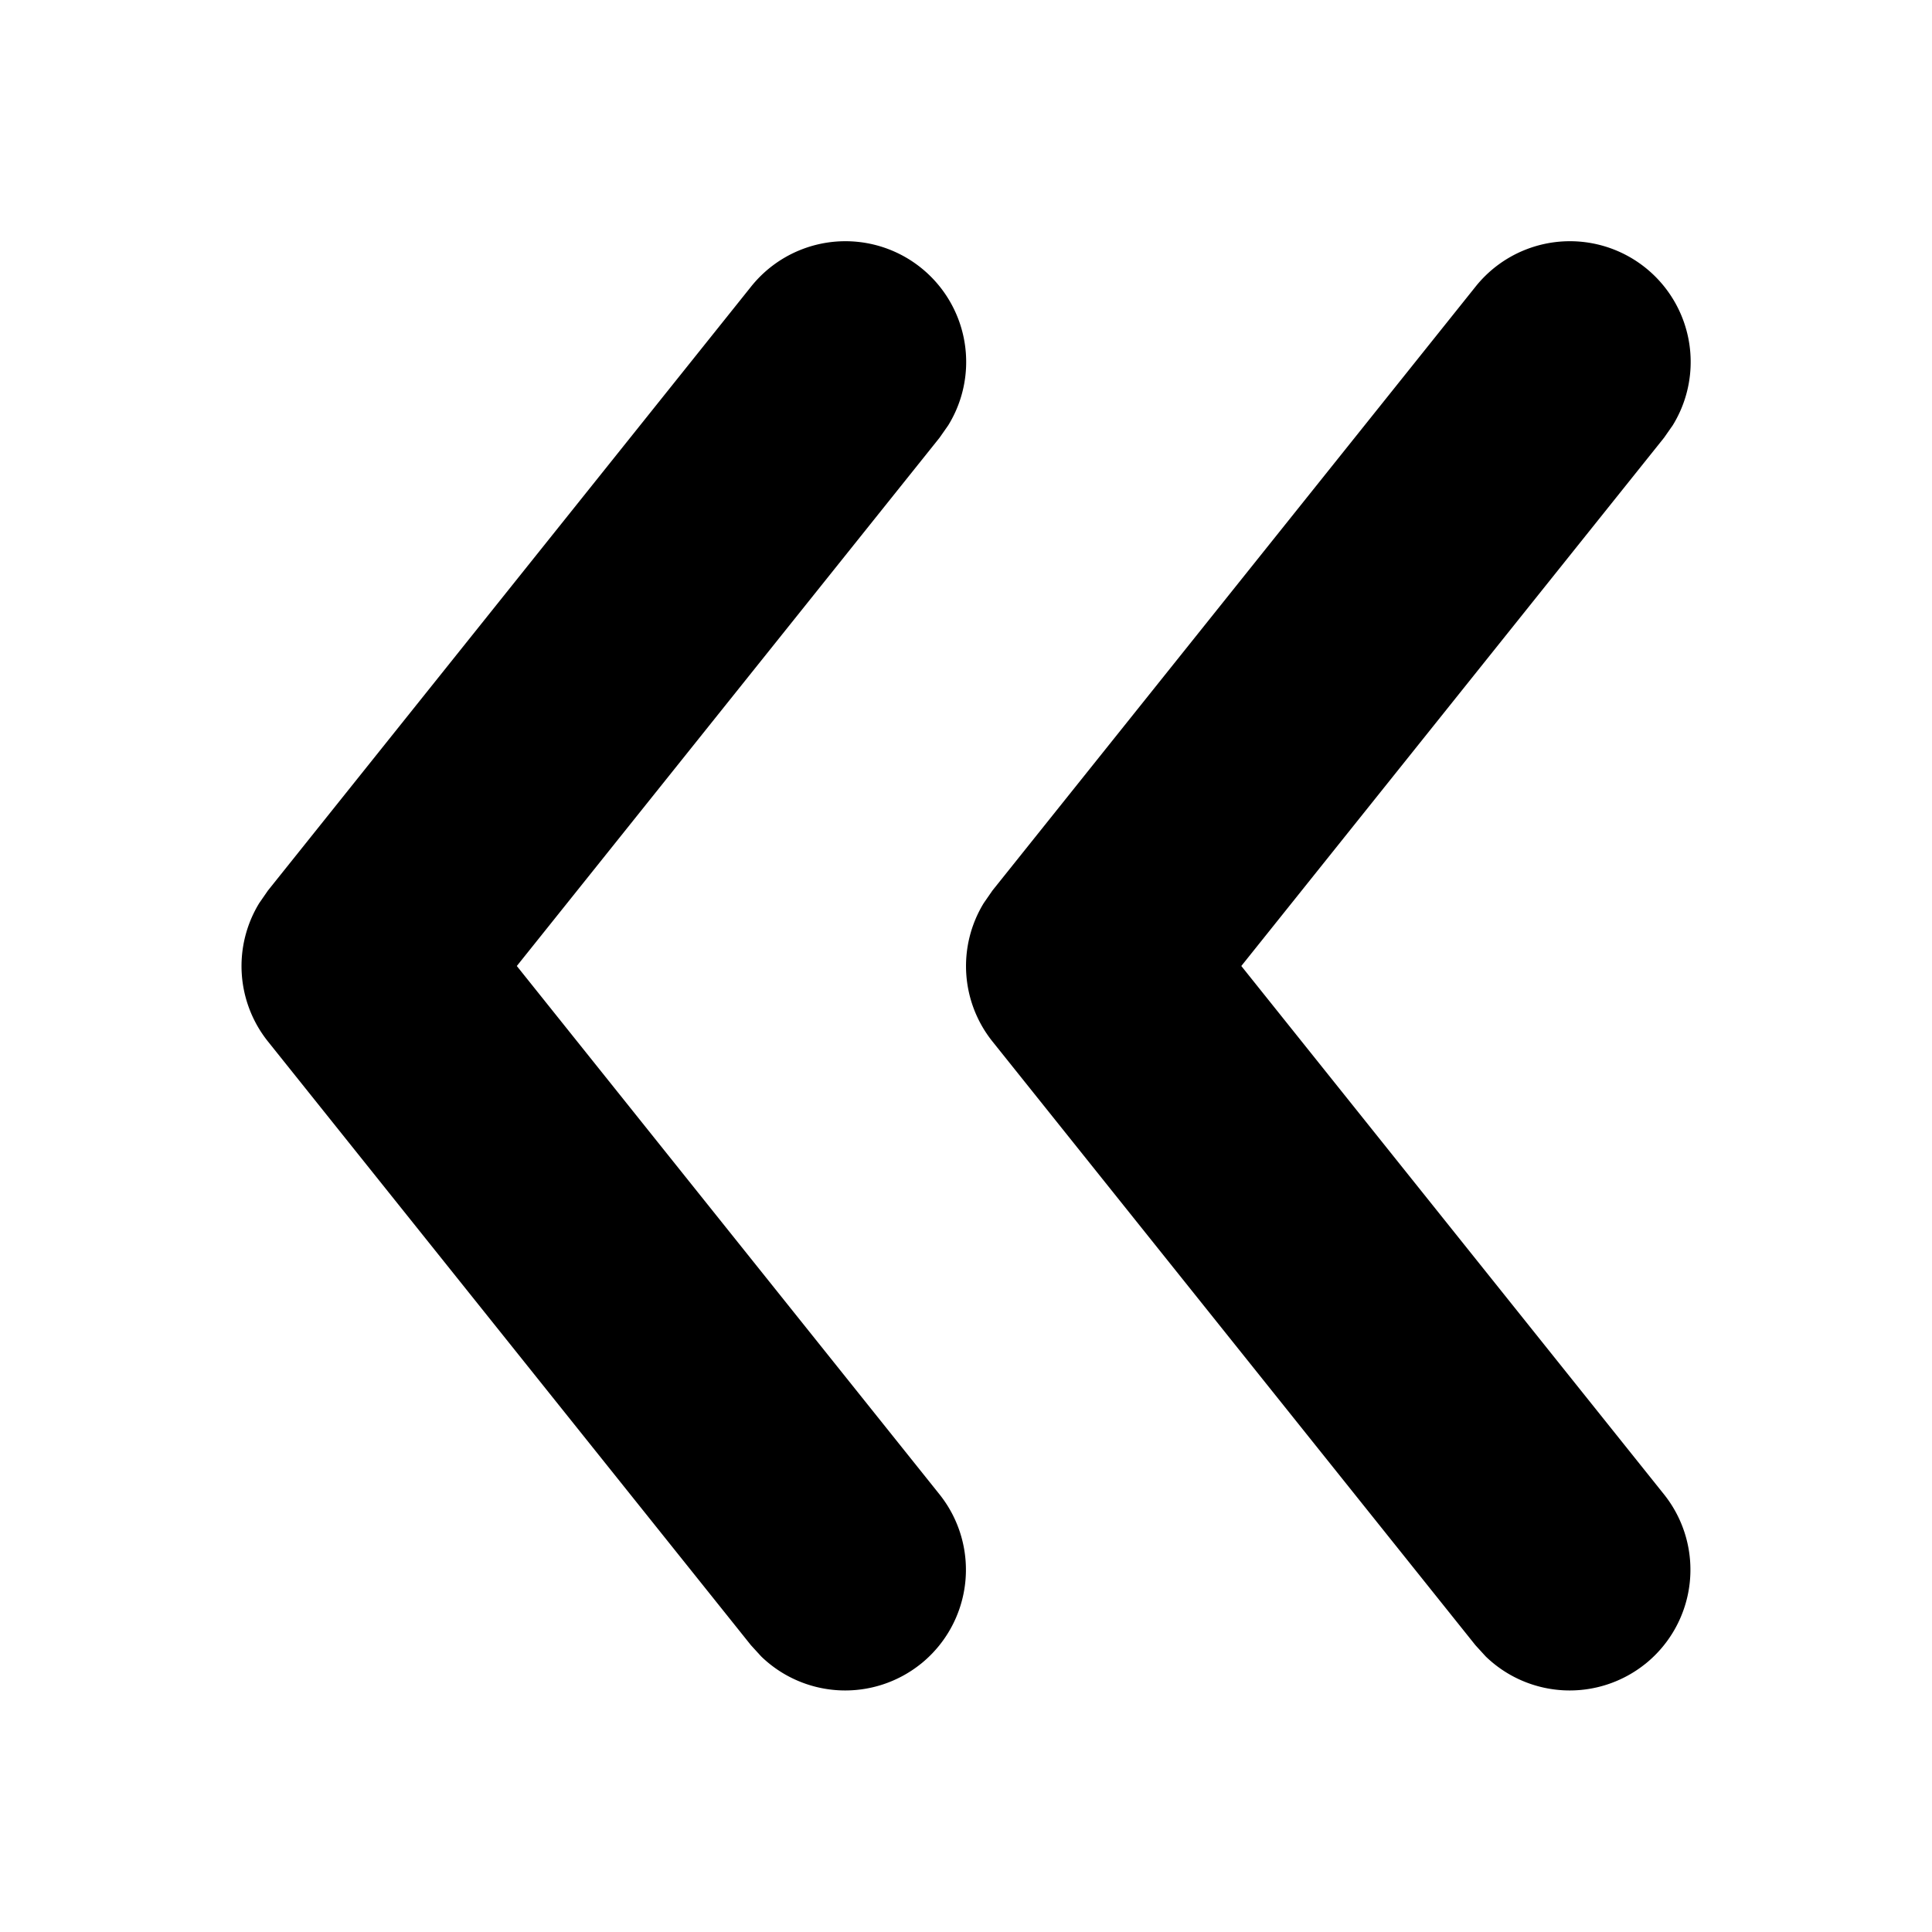 <svg xmlns="http://www.w3.org/2000/svg" width="1em" height="1em" viewBox="0 0 16 16"><path fill="currentColor" d="M7.625 13.78a1 1 0 0 1-1.321-.062l-.085-.093l-4-5a1 1 0 0 1-.072-1.146l.072-.104l4-5a1 1 0 0 1 1.634 1.147l-.072.103L4.28 8l3.5 4.375a1 1 0 0 1-.156 1.406zm6 0a1 1 0 0 1-1.321-.062l-.085-.093l-4-5a1 1 0 0 1-.072-1.146l.072-.104l4-5a1 1 0 0 1 1.634 1.147l-.072.103L10.28 8l3.5 4.375a1 1 0 0 1-.156 1.406z"/></svg>